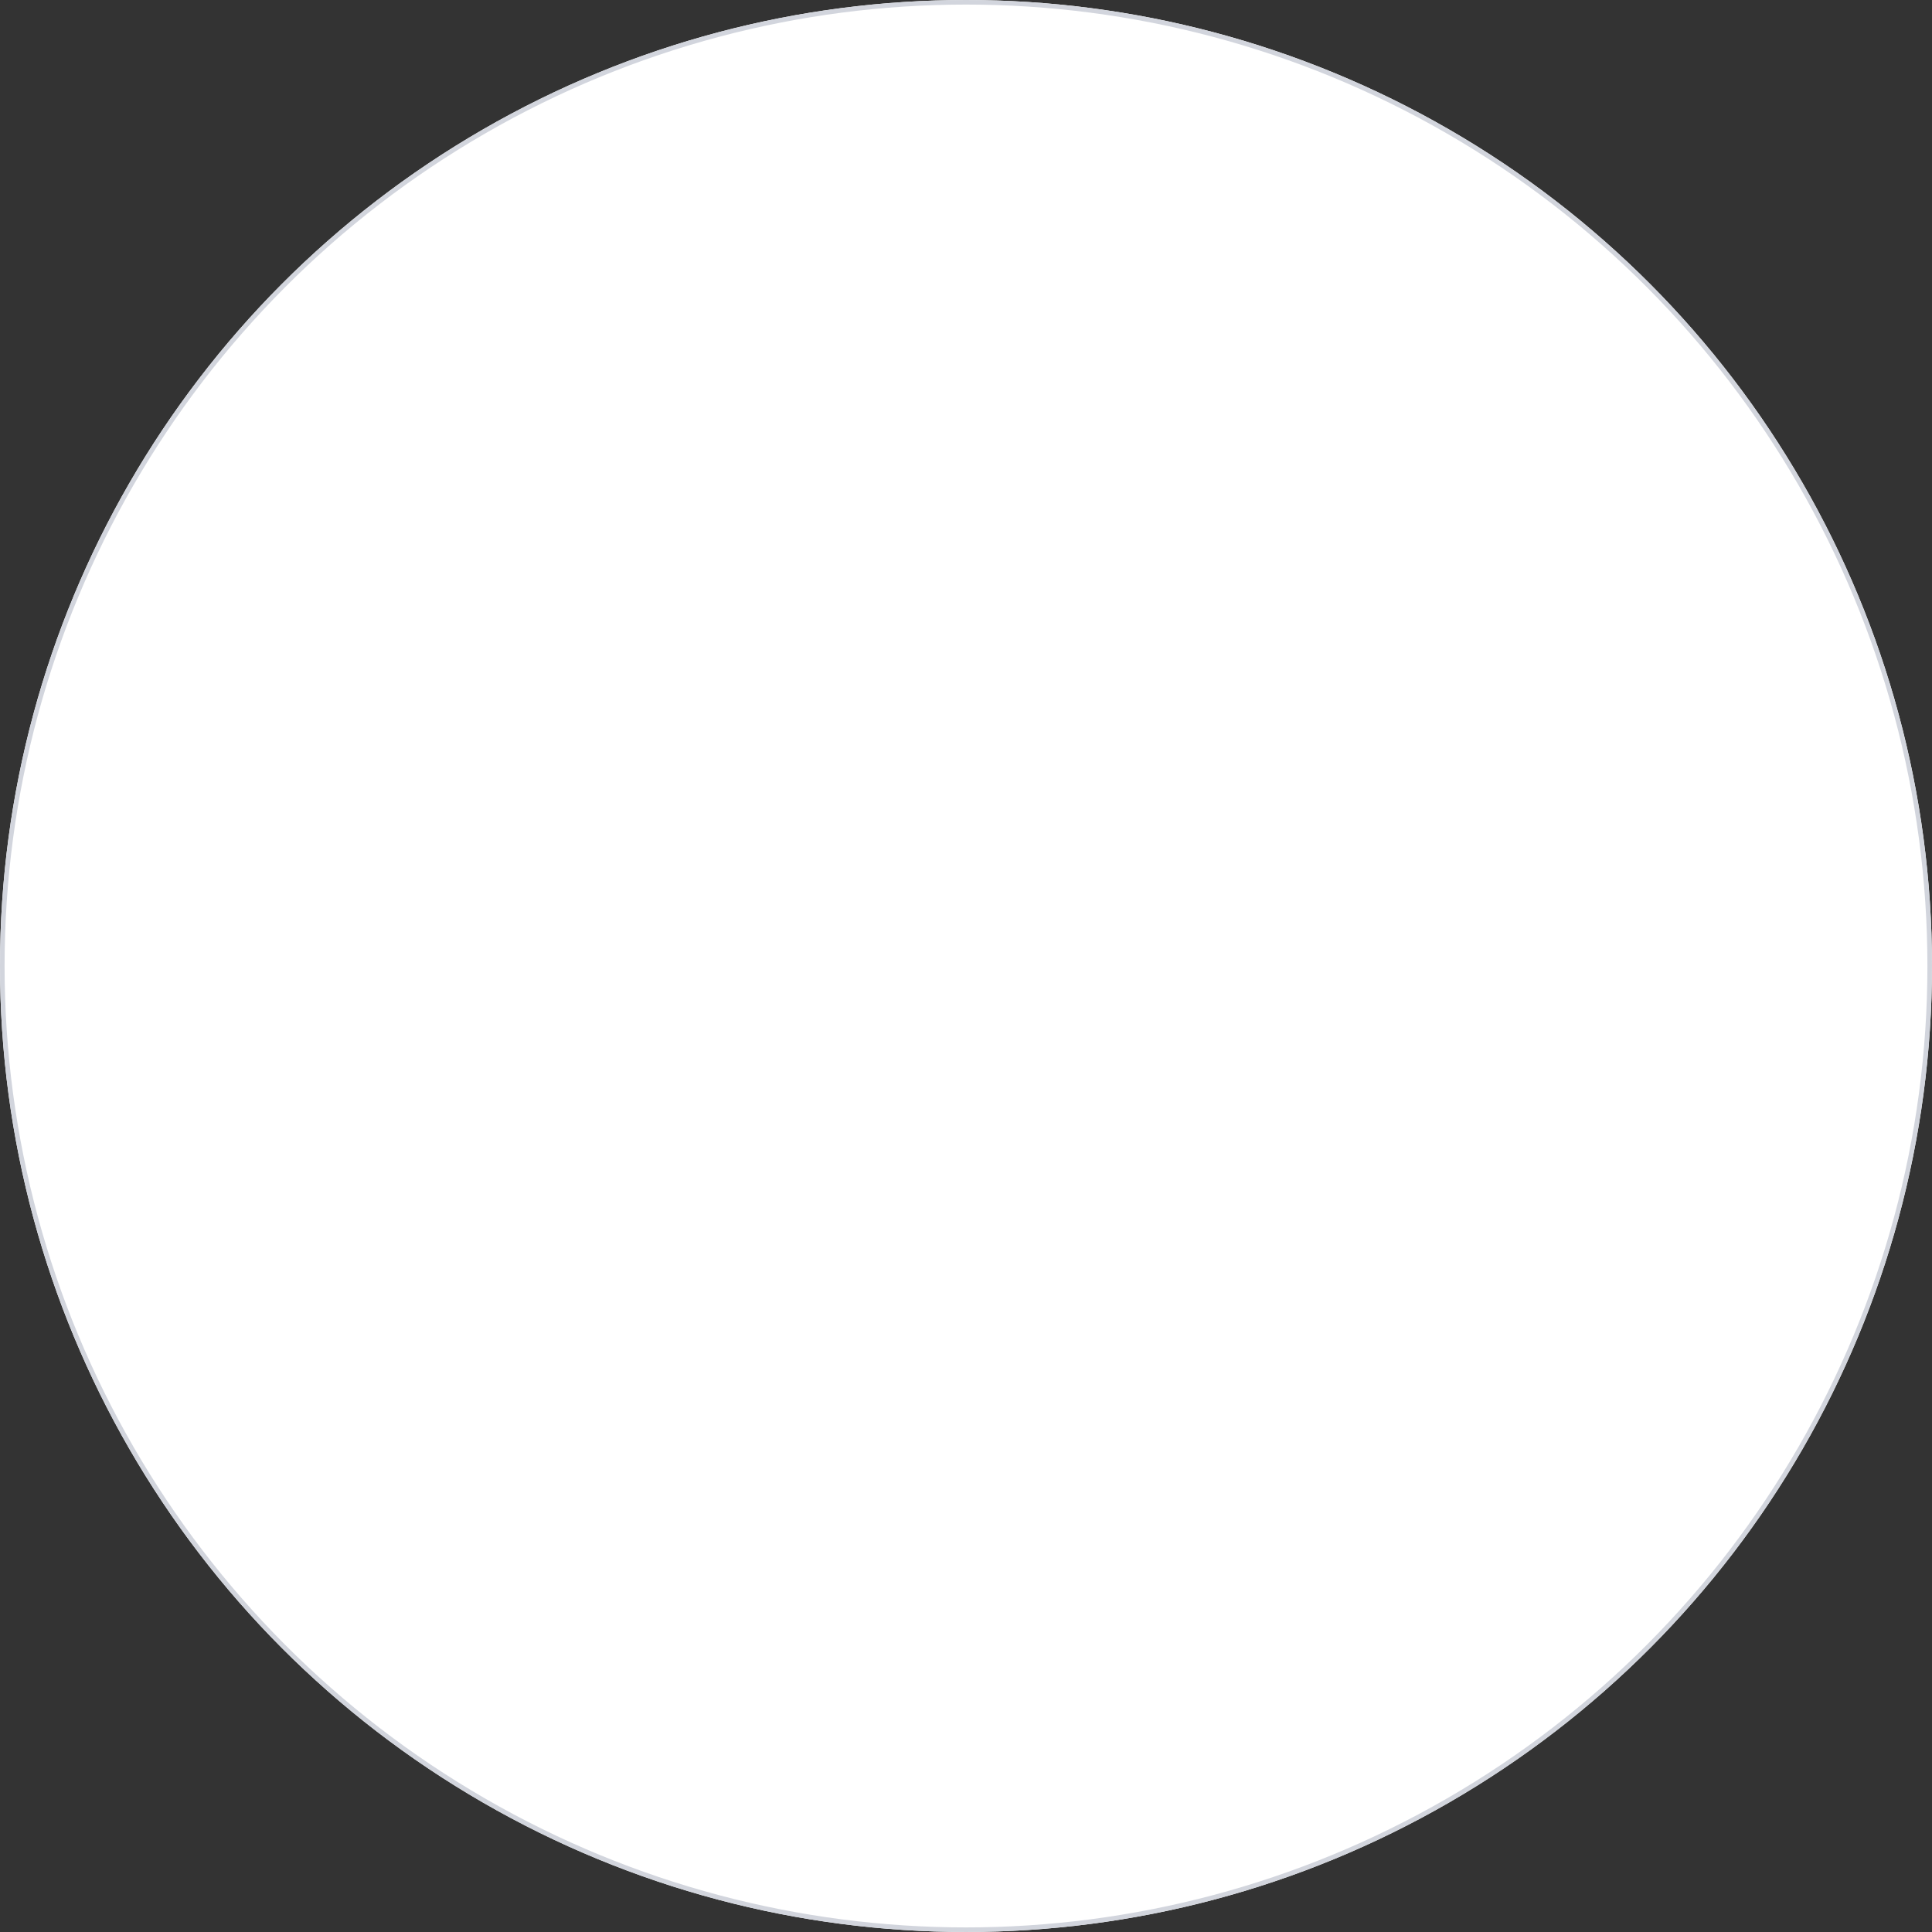 <svg width="295.035" height="295.034" viewBox="0 0 295.035 295.034" fill="none" xmlns="http://www.w3.org/2000/svg" xmlns:xlink="http://www.w3.org/1999/xlink">
	<rect x="0" y="0" width="295.035" height="295.034" fill="#333333" stroke="none"/>
	<desc>
			Created with Pixso.
	</desc>
	<defs/>
	<circle id="Ellipse 23" cx="147.517" cy="147.517" r="147.517" fill="#FFFFFF" fill-opacity="1"/>
	<circle id="Ellipse 23" cx="147.517" cy="147.517" r="147.167" stroke="#D2D5DD" stroke-opacity="1" stroke-width="0.7"/>
</svg>

